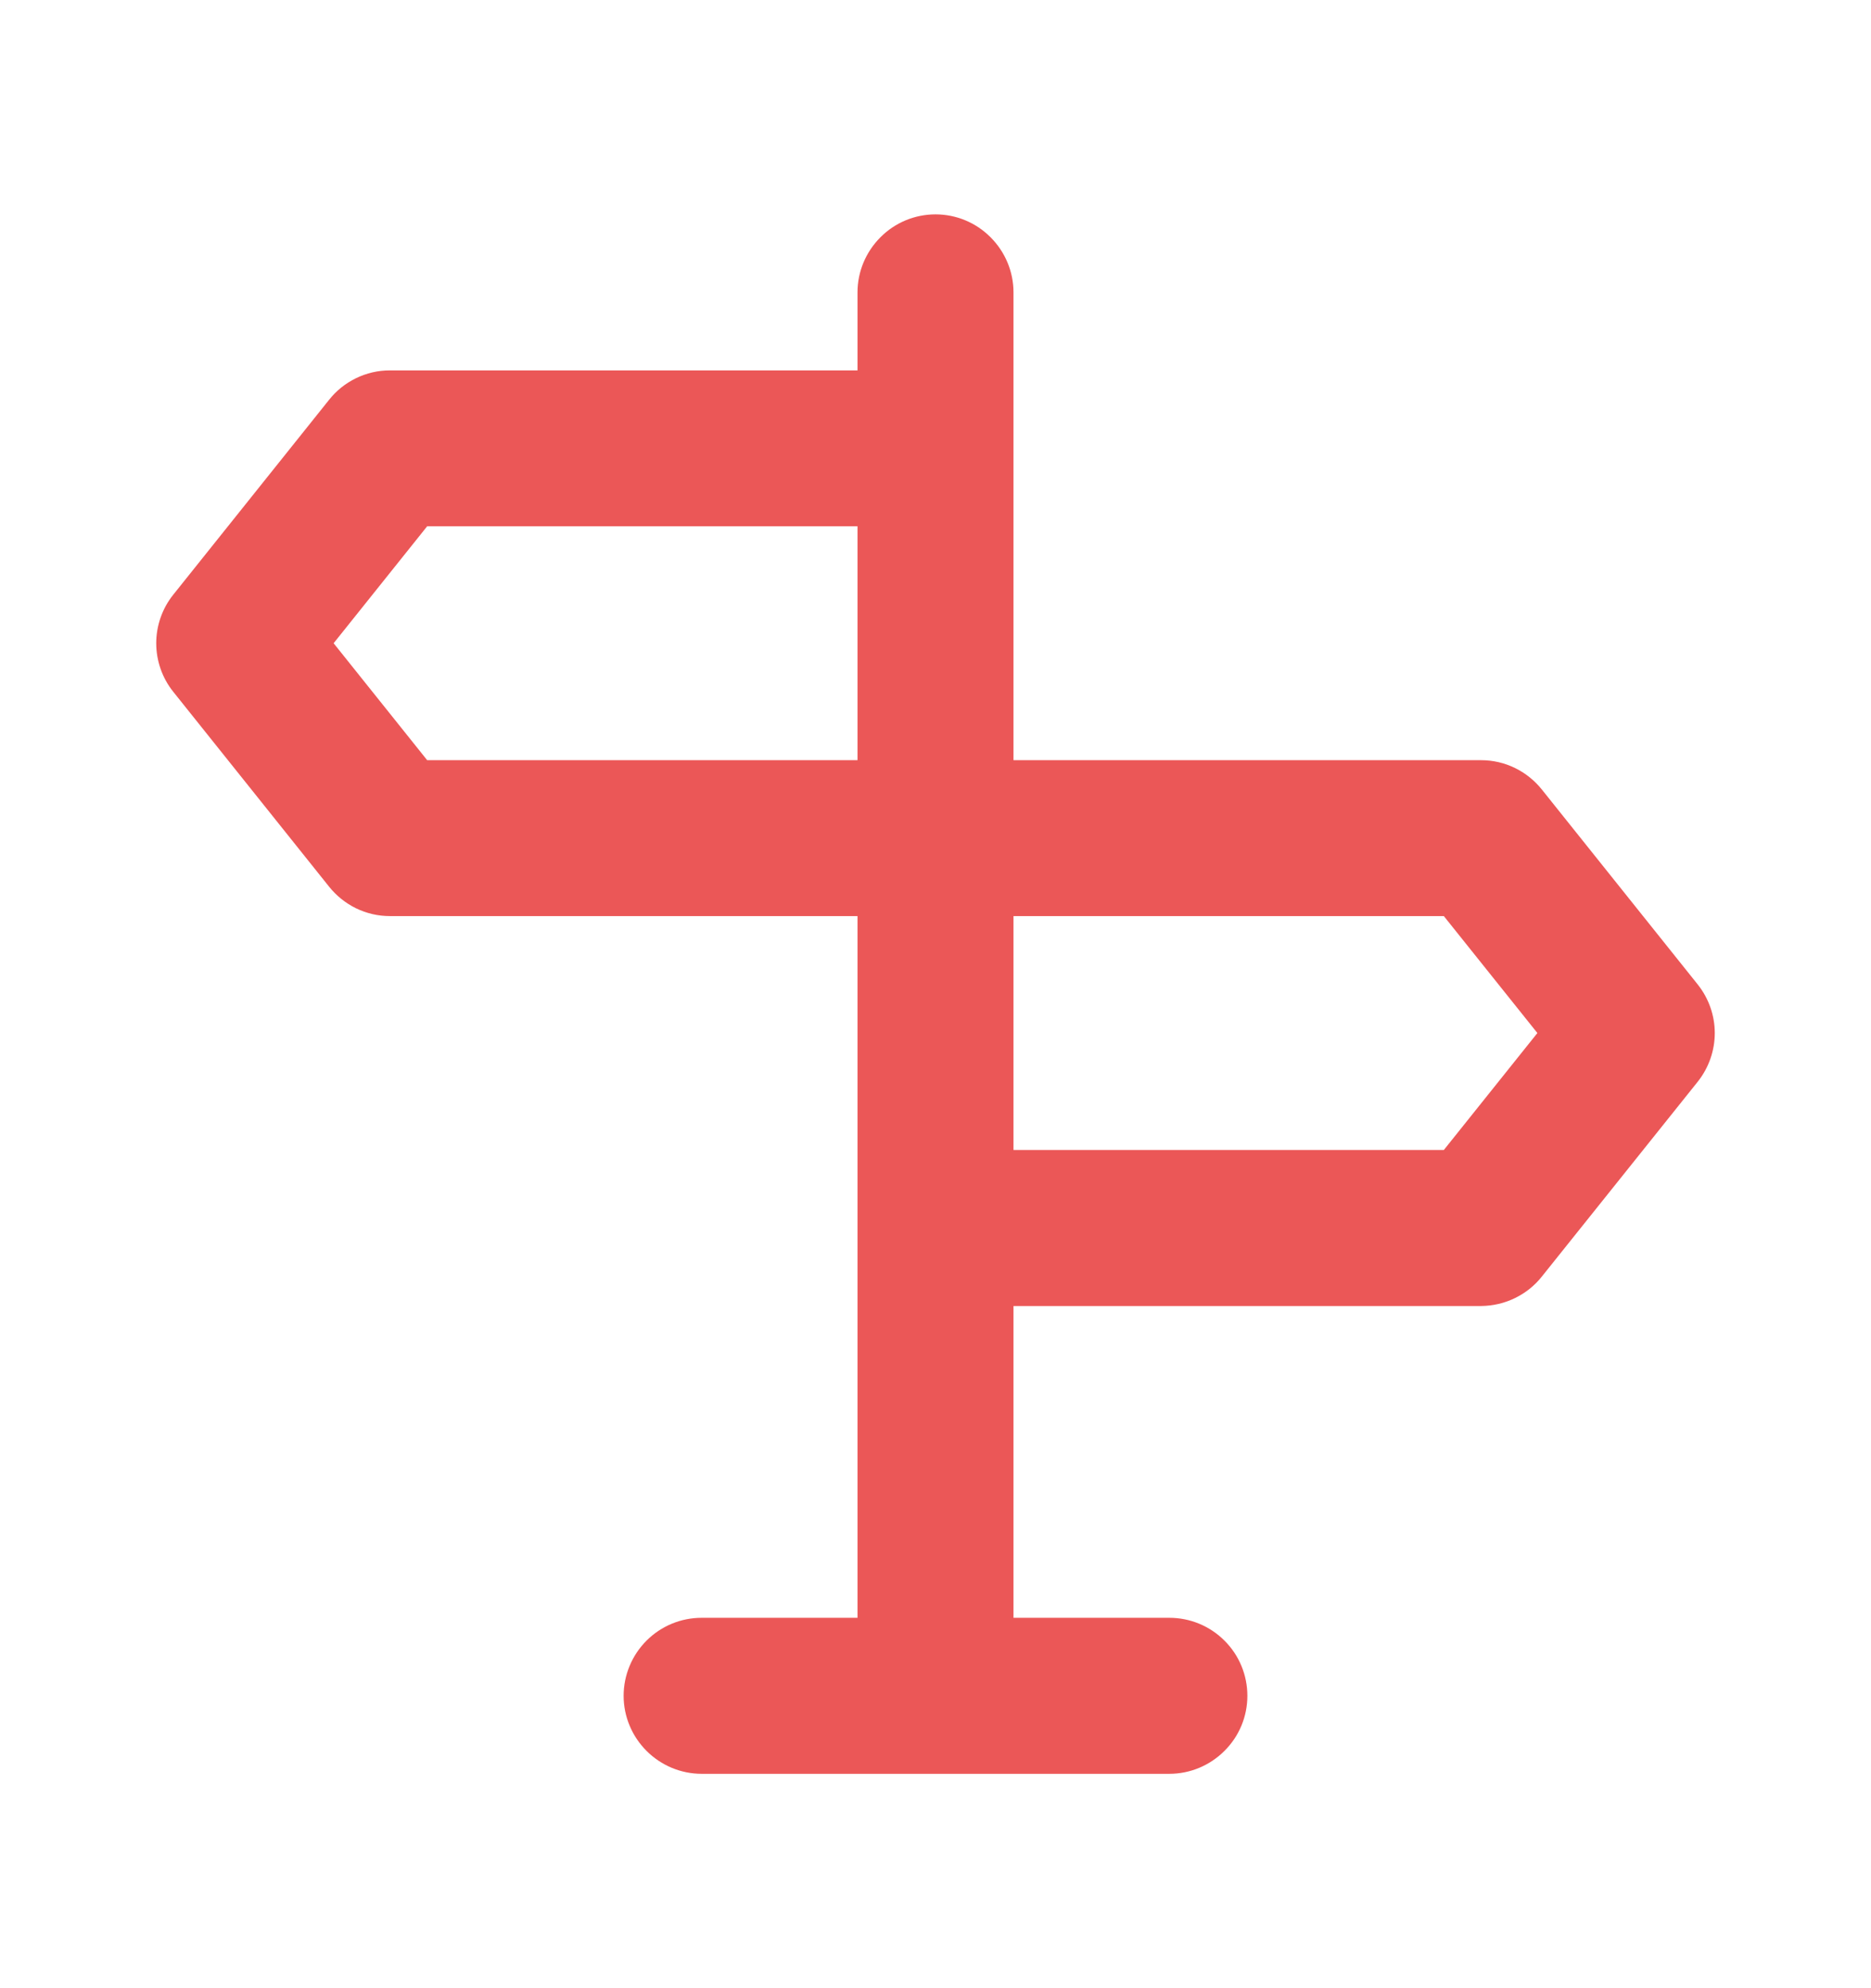 <svg width="16" height="17" viewBox="0 0 16 17" fill="none" xmlns="http://www.w3.org/2000/svg">
<path d="M14.52 8.42L13.187 6.753C13.125 6.675 13.046 6.611 12.956 6.567C12.866 6.523 12.767 6.5 12.667 6.5H8.667V2.5C8.667 2.323 8.596 2.154 8.471 2.029C8.346 1.903 8.177 1.833 8 1.833C7.823 1.833 7.654 1.903 7.529 2.029C7.404 2.154 7.333 2.323 7.333 2.5V3.167H3.333C3.233 3.167 3.134 3.19 3.044 3.234C2.954 3.278 2.875 3.341 2.813 3.42L1.48 5.087C1.387 5.204 1.336 5.35 1.336 5.5C1.336 5.65 1.387 5.796 1.48 5.913L2.813 7.58C2.875 7.658 2.954 7.722 3.044 7.766C3.134 7.81 3.233 7.833 3.333 7.833H7.333V13.833H6C5.823 13.833 5.654 13.903 5.529 14.028C5.404 14.153 5.333 14.323 5.333 14.5C5.333 14.677 5.404 14.846 5.529 14.971C5.654 15.096 5.823 15.167 6 15.167H10C10.177 15.167 10.346 15.096 10.471 14.971C10.597 14.846 10.667 14.677 10.667 14.5C10.667 14.323 10.597 14.153 10.471 14.028C10.346 13.903 10.177 13.833 10 13.833H8.667V11.167H12.667C12.767 11.166 12.866 11.143 12.956 11.099C13.046 11.055 13.125 10.992 13.187 10.913L14.52 9.247C14.613 9.129 14.664 8.983 14.664 8.833C14.664 8.683 14.613 8.538 14.52 8.42V8.42ZM7.333 6.5H3.653L2.853 5.5L3.653 4.5H7.333V6.5ZM12.347 9.833H8.667V7.833H12.347L13.147 8.833L12.347 9.833Z" fill="#EB5757"/>
</svg>
